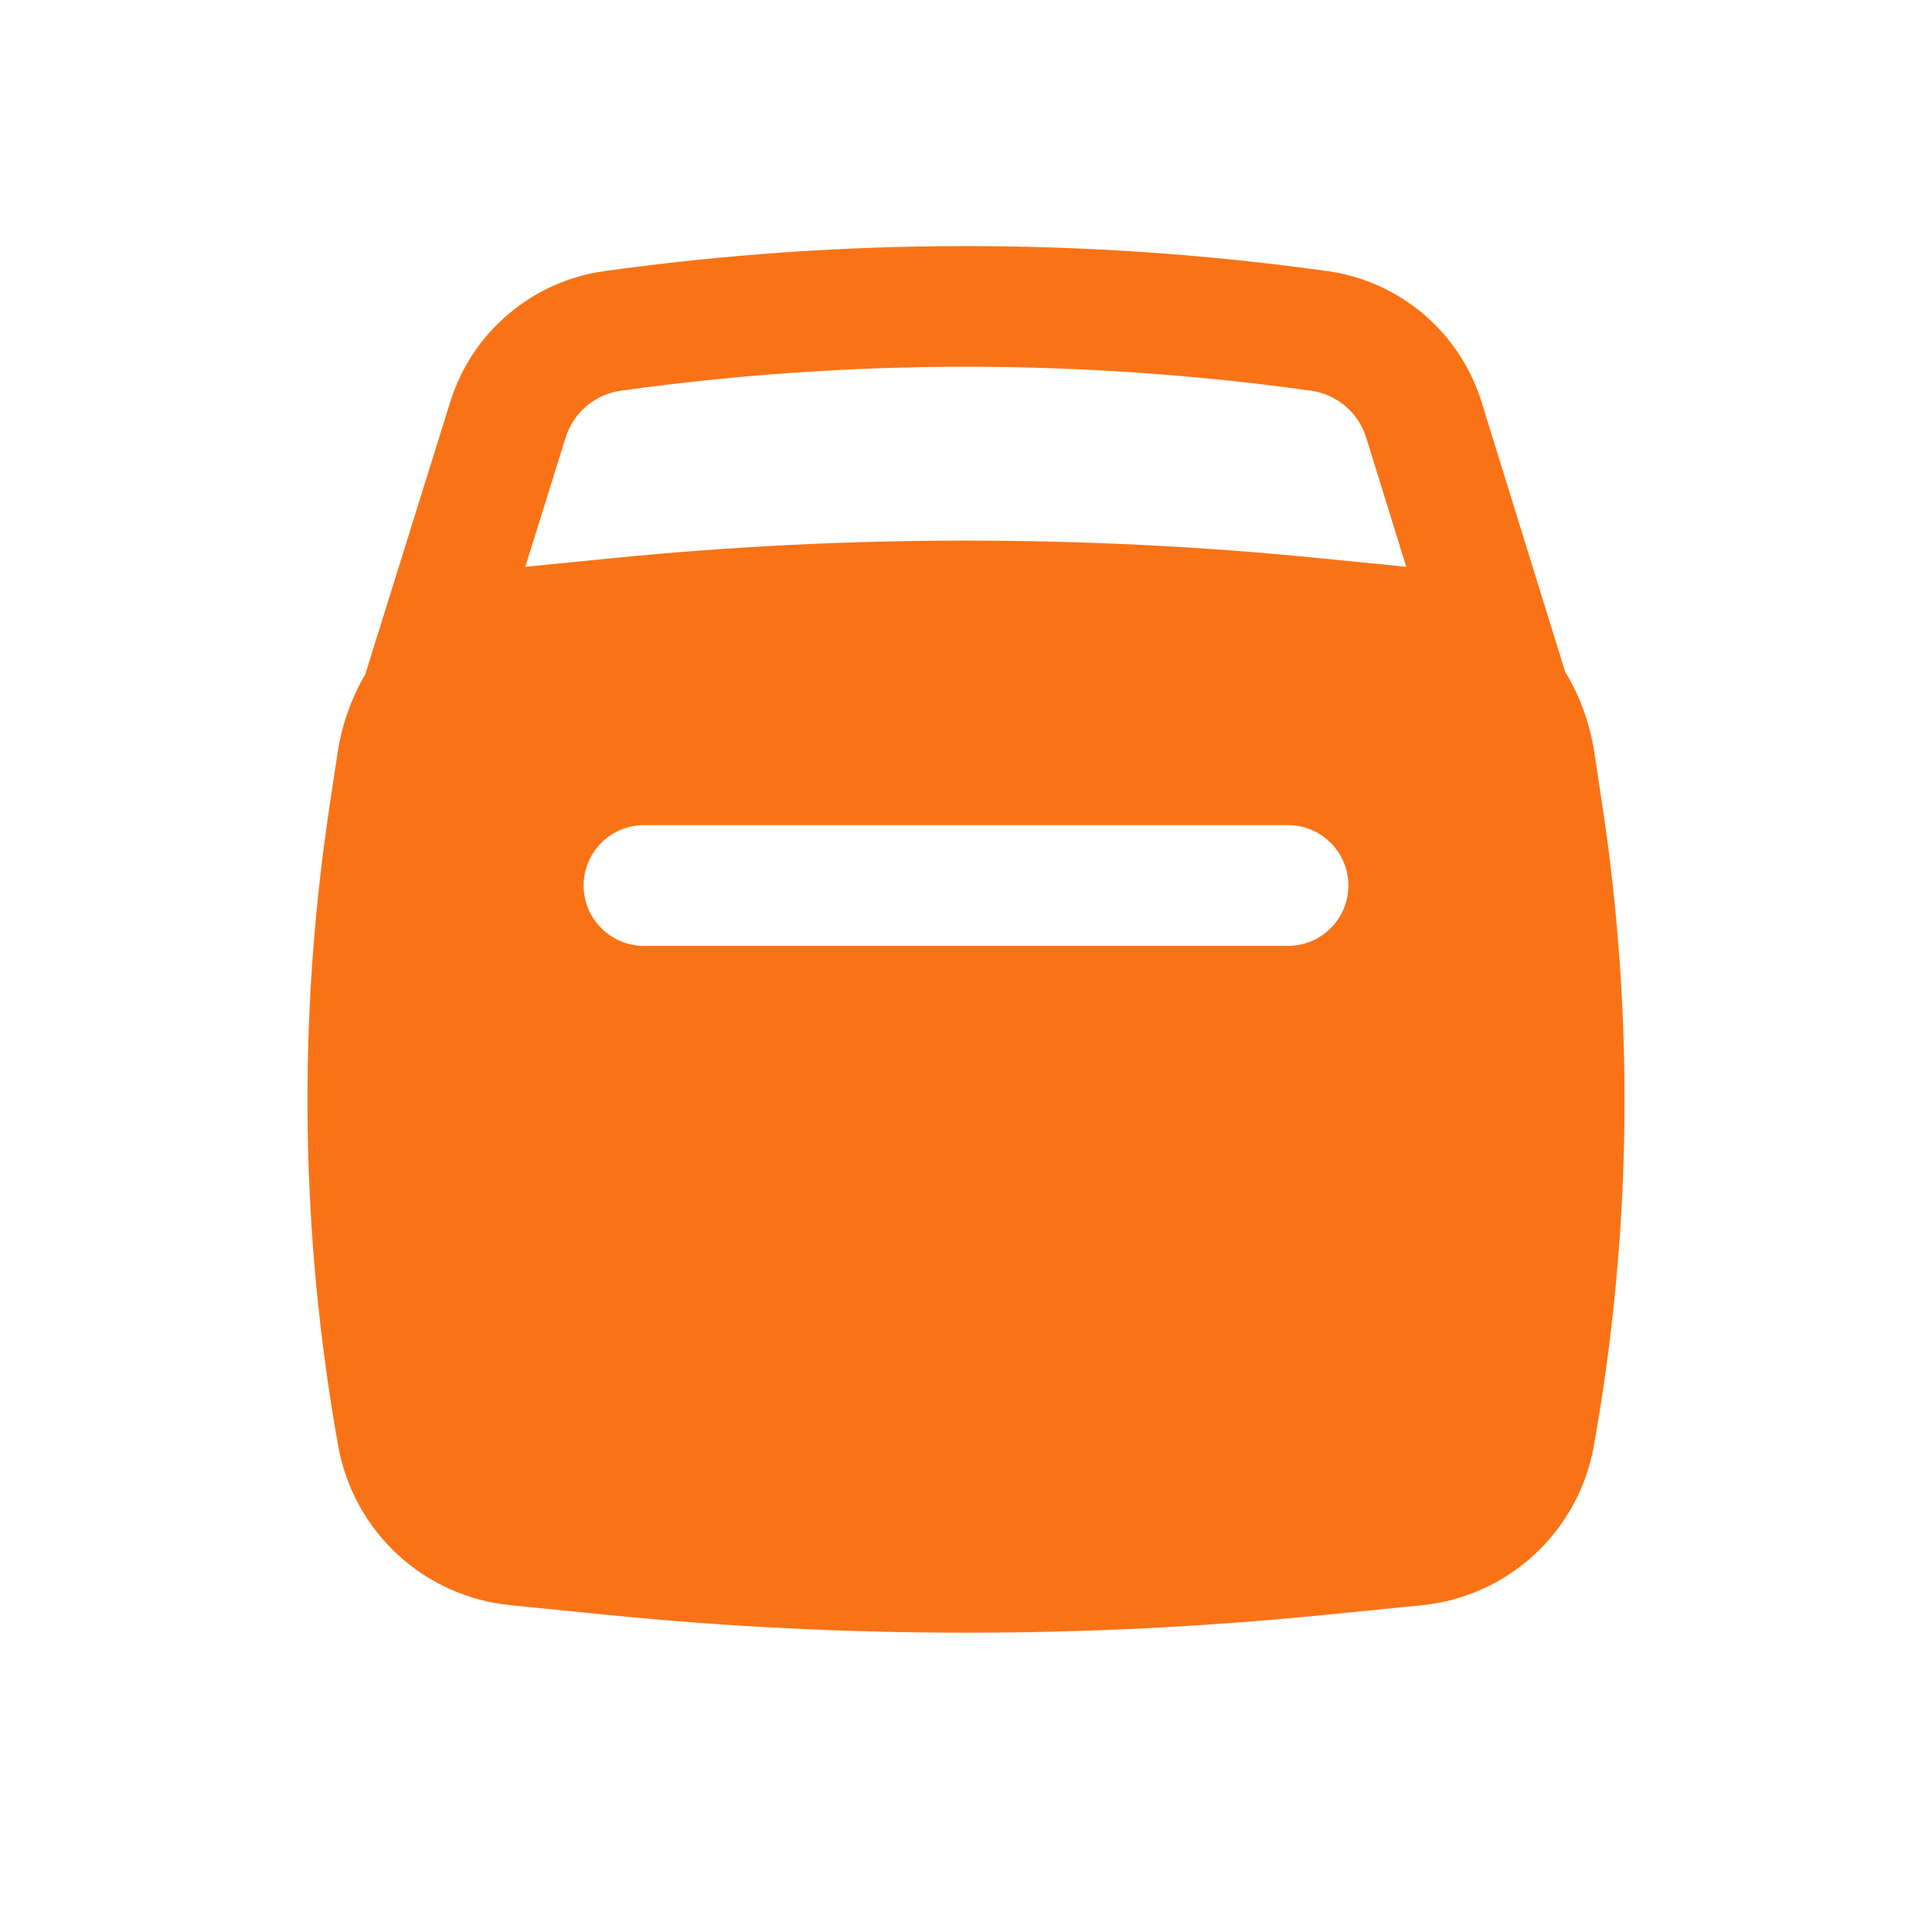 <svg width="24" height="24" viewBox="0 0 24 24" fill="none" xmlns="http://www.w3.org/2000/svg">
<path fill-rule="evenodd" clip-rule="evenodd" d="M5.594 4.99L4.537 8.378C4.361 8.679 4.245 9.01 4.193 9.355L4.091 10.033C3.695 12.665 3.733 15.343 4.201 17.963C4.294 18.48 4.552 18.953 4.938 19.31C5.324 19.667 5.815 19.888 6.338 19.94L7.568 20.063C10.516 20.355 13.484 20.355 16.431 20.063L17.661 19.941C18.184 19.889 18.676 19.668 19.062 19.311C19.448 18.954 19.707 18.48 19.799 17.963C20.268 15.343 20.305 12.665 19.909 10.033L19.807 9.355C19.753 8.996 19.63 8.652 19.442 8.342L18.405 4.995C18.273 4.57 18.024 4.191 17.685 3.903C17.346 3.615 16.932 3.429 16.491 3.368C13.511 2.953 10.488 2.953 7.508 3.368C7.068 3.429 6.655 3.614 6.316 3.901C5.977 4.188 5.726 4.566 5.594 4.99ZM16.284 4.853C13.441 4.457 10.557 4.457 7.714 4.853C7.556 4.875 7.407 4.942 7.285 5.045C7.163 5.149 7.074 5.284 7.026 5.437L6.525 7.043C6.562 7.038 6.6 7.033 6.638 7.03L7.616 6.933C10.532 6.643 13.468 6.643 16.384 6.933L17.362 7.03C17.398 7.033 17.433 7.038 17.469 7.042L16.972 5.438C16.925 5.285 16.835 5.149 16.713 5.045C16.591 4.942 16.442 4.875 16.284 4.853ZM16 11.75C16.199 11.75 16.39 11.671 16.53 11.53C16.671 11.39 16.75 11.199 16.75 11C16.75 10.801 16.671 10.61 16.53 10.47C16.39 10.329 16.199 10.25 16 10.25H8C7.801 10.25 7.61 10.329 7.47 10.47C7.329 10.61 7.25 10.801 7.25 11C7.25 11.199 7.329 11.39 7.47 11.53C7.61 11.671 7.801 11.75 8 11.75H16Z" fill="#F97316"/>
</svg>
